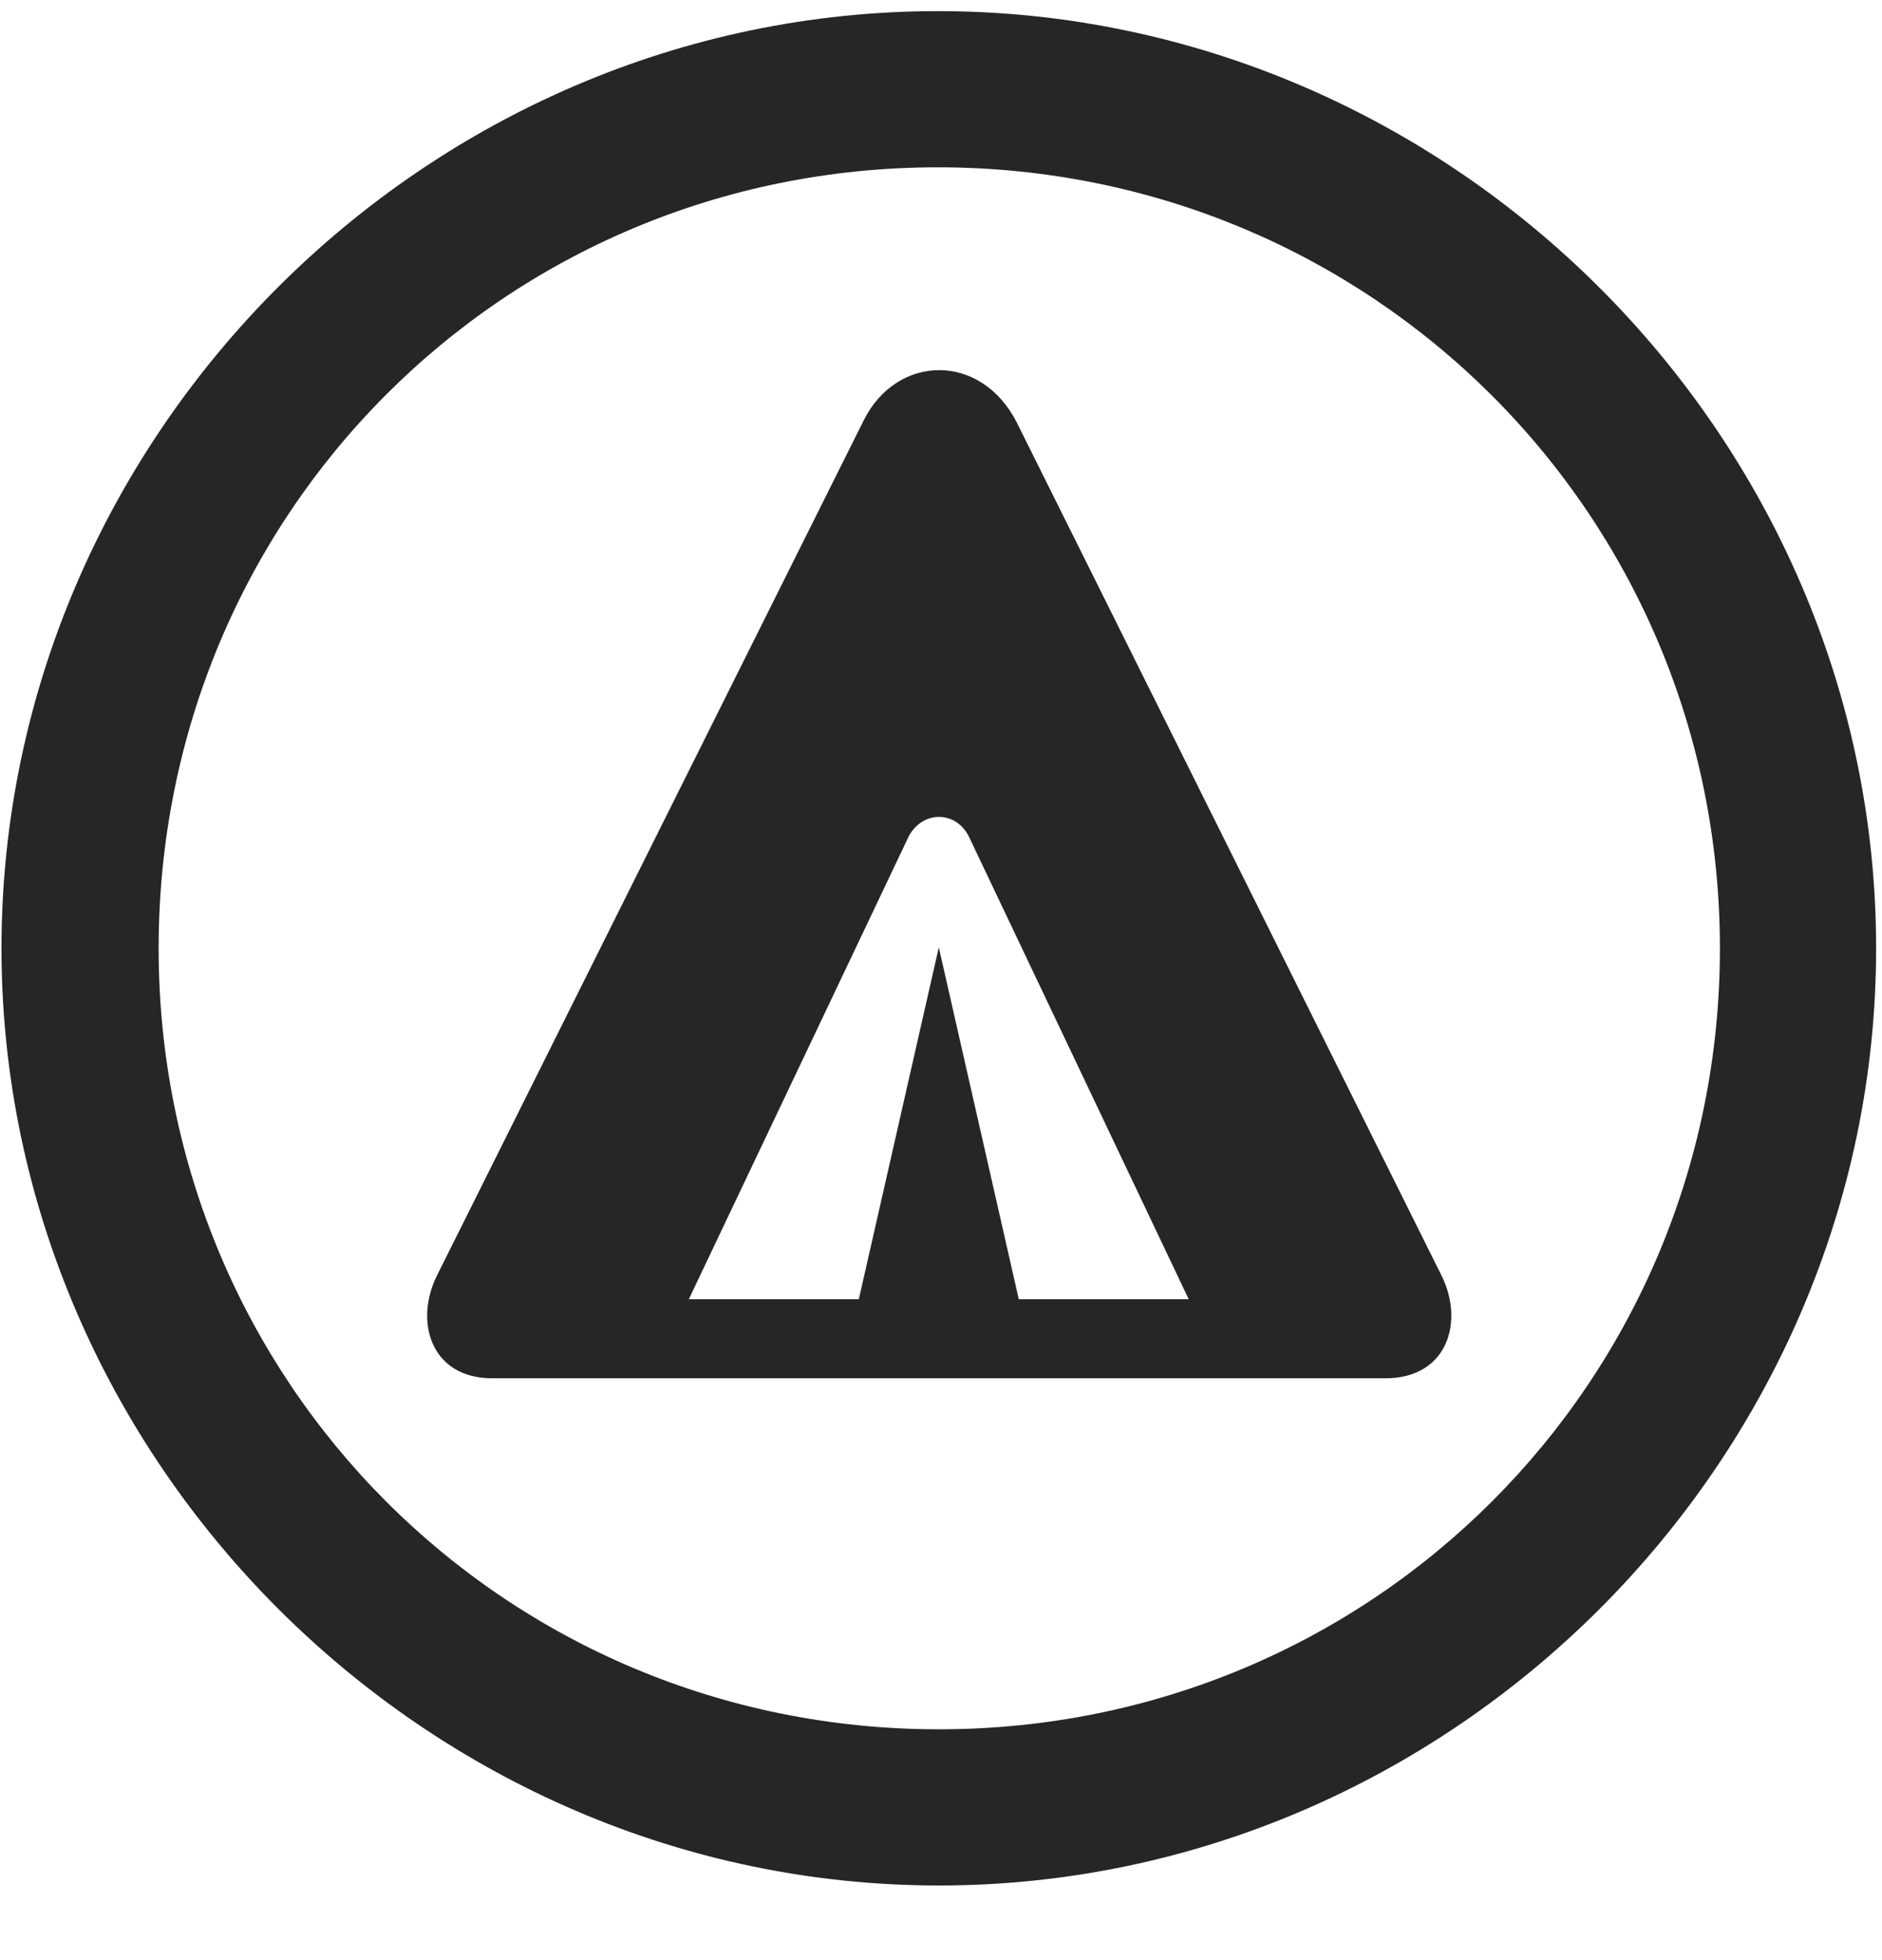 <svg width="24" height="25" viewBox="0 0 24 25" fill="none" xmlns="http://www.w3.org/2000/svg">
<g clip-path="url(#clip0_2207_12373)">
<path d="M11.972 24.048C18.511 24.048 23.925 18.622 23.925 12.095C23.925 5.556 18.499 0.142 11.96 0.142C5.433 0.142 0.019 5.556 0.019 12.095C0.019 18.622 5.445 24.048 11.972 24.048ZM11.972 22.056C6.441 22.056 2.023 17.626 2.023 12.095C2.023 6.563 6.429 2.134 11.96 2.134C17.491 2.134 21.933 6.563 21.933 12.095C21.933 17.626 17.503 22.056 11.972 22.056Z" fill="black" fill-opacity="0.85"/>
<path d="M6.277 17.579H17.667C18.464 17.579 18.675 16.852 18.382 16.267L12.968 5.392C12.511 4.489 11.433 4.513 11.011 5.368L5.573 16.267C5.281 16.852 5.491 17.579 6.277 17.579ZM8.784 16.571L11.573 10.7C11.655 10.513 11.82 10.419 11.972 10.419C12.136 10.419 12.288 10.513 12.37 10.7L15.159 16.571H12.992L11.972 12.083L10.952 16.571H8.784Z" fill="black" fill-opacity="0.85"/>
</g>
<defs>
<clipPath id="clip0_2207_12373">
<rect width="23.906" height="23.918" fill="white" transform="translate(0.019 0.142)"/>
</clipPath>
</defs>
</svg>
